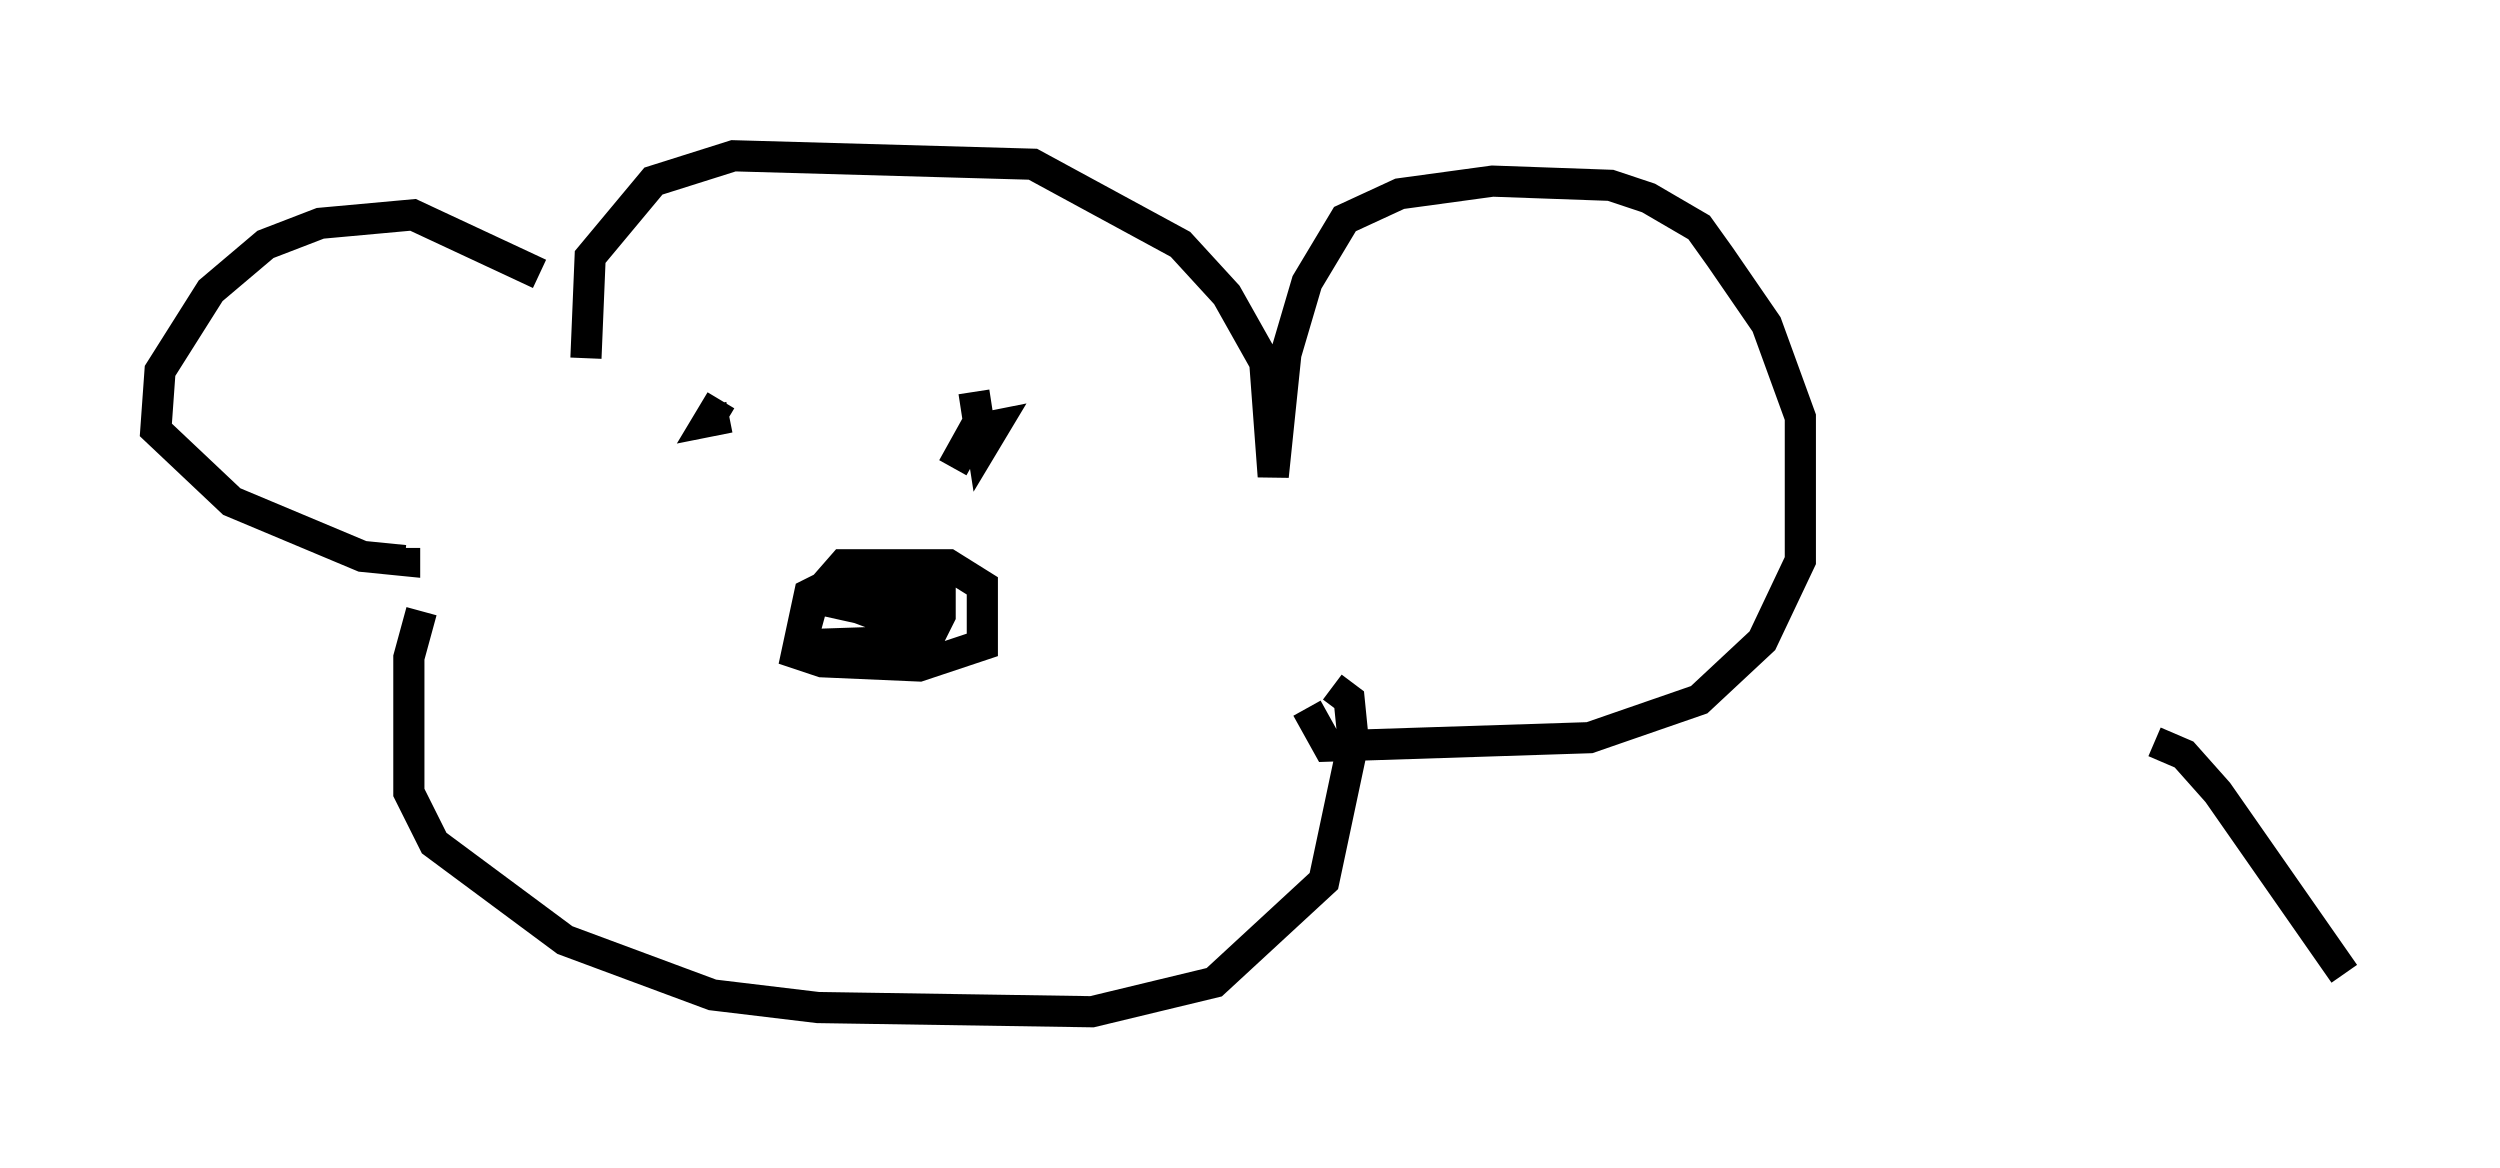 <?xml version="1.0" encoding="utf-8" ?>
<svg baseProfile="full" height="37.469" version="1.1" width="80.229" xmlns="http://www.w3.org/2000/svg" xmlns:ev="http://www.w3.org/2001/xml-events" xmlns:xlink="http://www.w3.org/1999/xlink"><defs /><rect fill="white" height="37.469" width="80.229" x="0" y="0" /><path d="M18.532, 11.36 m-1.218, -2.571 l-4.059, -1.894 -2.977, 0.271 l-1.759, 0.677 -1.759, 1.488 l-1.624, 2.571 -0.135, 1.894 l2.436, 2.3 4.195, 1.759 l1.353, 0.135 0.0, -0.406 m5.819, -6.089 l0.135, -3.248 2.03, -2.436 l2.571, -0.812 9.607, 0.271 l4.736, 2.571 1.488, 1.624 l1.218, 2.165 0.271, 3.654 l0.406, -3.924 0.677, -2.3 l1.218, -2.03 1.759, -0.812 l2.977, -0.406 3.789, 0.135 l1.218, 0.406 1.624, 0.947 l0.677, 0.947 1.488, 2.165 l1.083, 2.977 0.0, 4.601 l-1.218, 2.571 -2.03, 1.894 l-3.518, 1.218 -8.39, 0.271 l-0.677, -1.218 m-28.416, -3.112 l-0.406, 1.488 0.0, 4.33 l0.812, 1.624 4.195, 3.112 l4.736, 1.759 3.383, 0.406 l8.796, 0.135 3.924, -0.947 l3.518, -3.248 0.947, -4.465 l-0.135, -1.353 -0.541, -0.406 m-15.155, -3.789 l-1.624, 0.812 -0.406, 1.894 l0.812, 0.271 3.112, 0.135 l2.03, -0.677 0.0, -1.894 l-1.083, -0.677 -3.383, 0.0 l-0.947, 1.083 -0.406, 1.488 l4.059, -0.135 0.406, -0.812 l0.0, -0.812 -0.541, -0.677 l-0.812, -0.135 -0.677, 0.0 l-1.353, 1.218 2.436, 0.541 l0.406, -0.677 -0.812, -0.406 l-1.353, 0.677 1.083, 0.406 l0.677, -0.271 0.0, -0.677 l-2.3, -0.812 m-3.789, -5.277 l-0.406, 0.677 0.677, -0.135 m7.848, -0.812 l0.271, 1.759 0.406, -0.677 l-0.677, 0.135 -0.677, 1.218 m38.565, 8.796 l0.947, 0.406 1.083, 1.218 l4.059, 5.819 " fill="none" stroke="black" stroke-width="1" /></svg>
